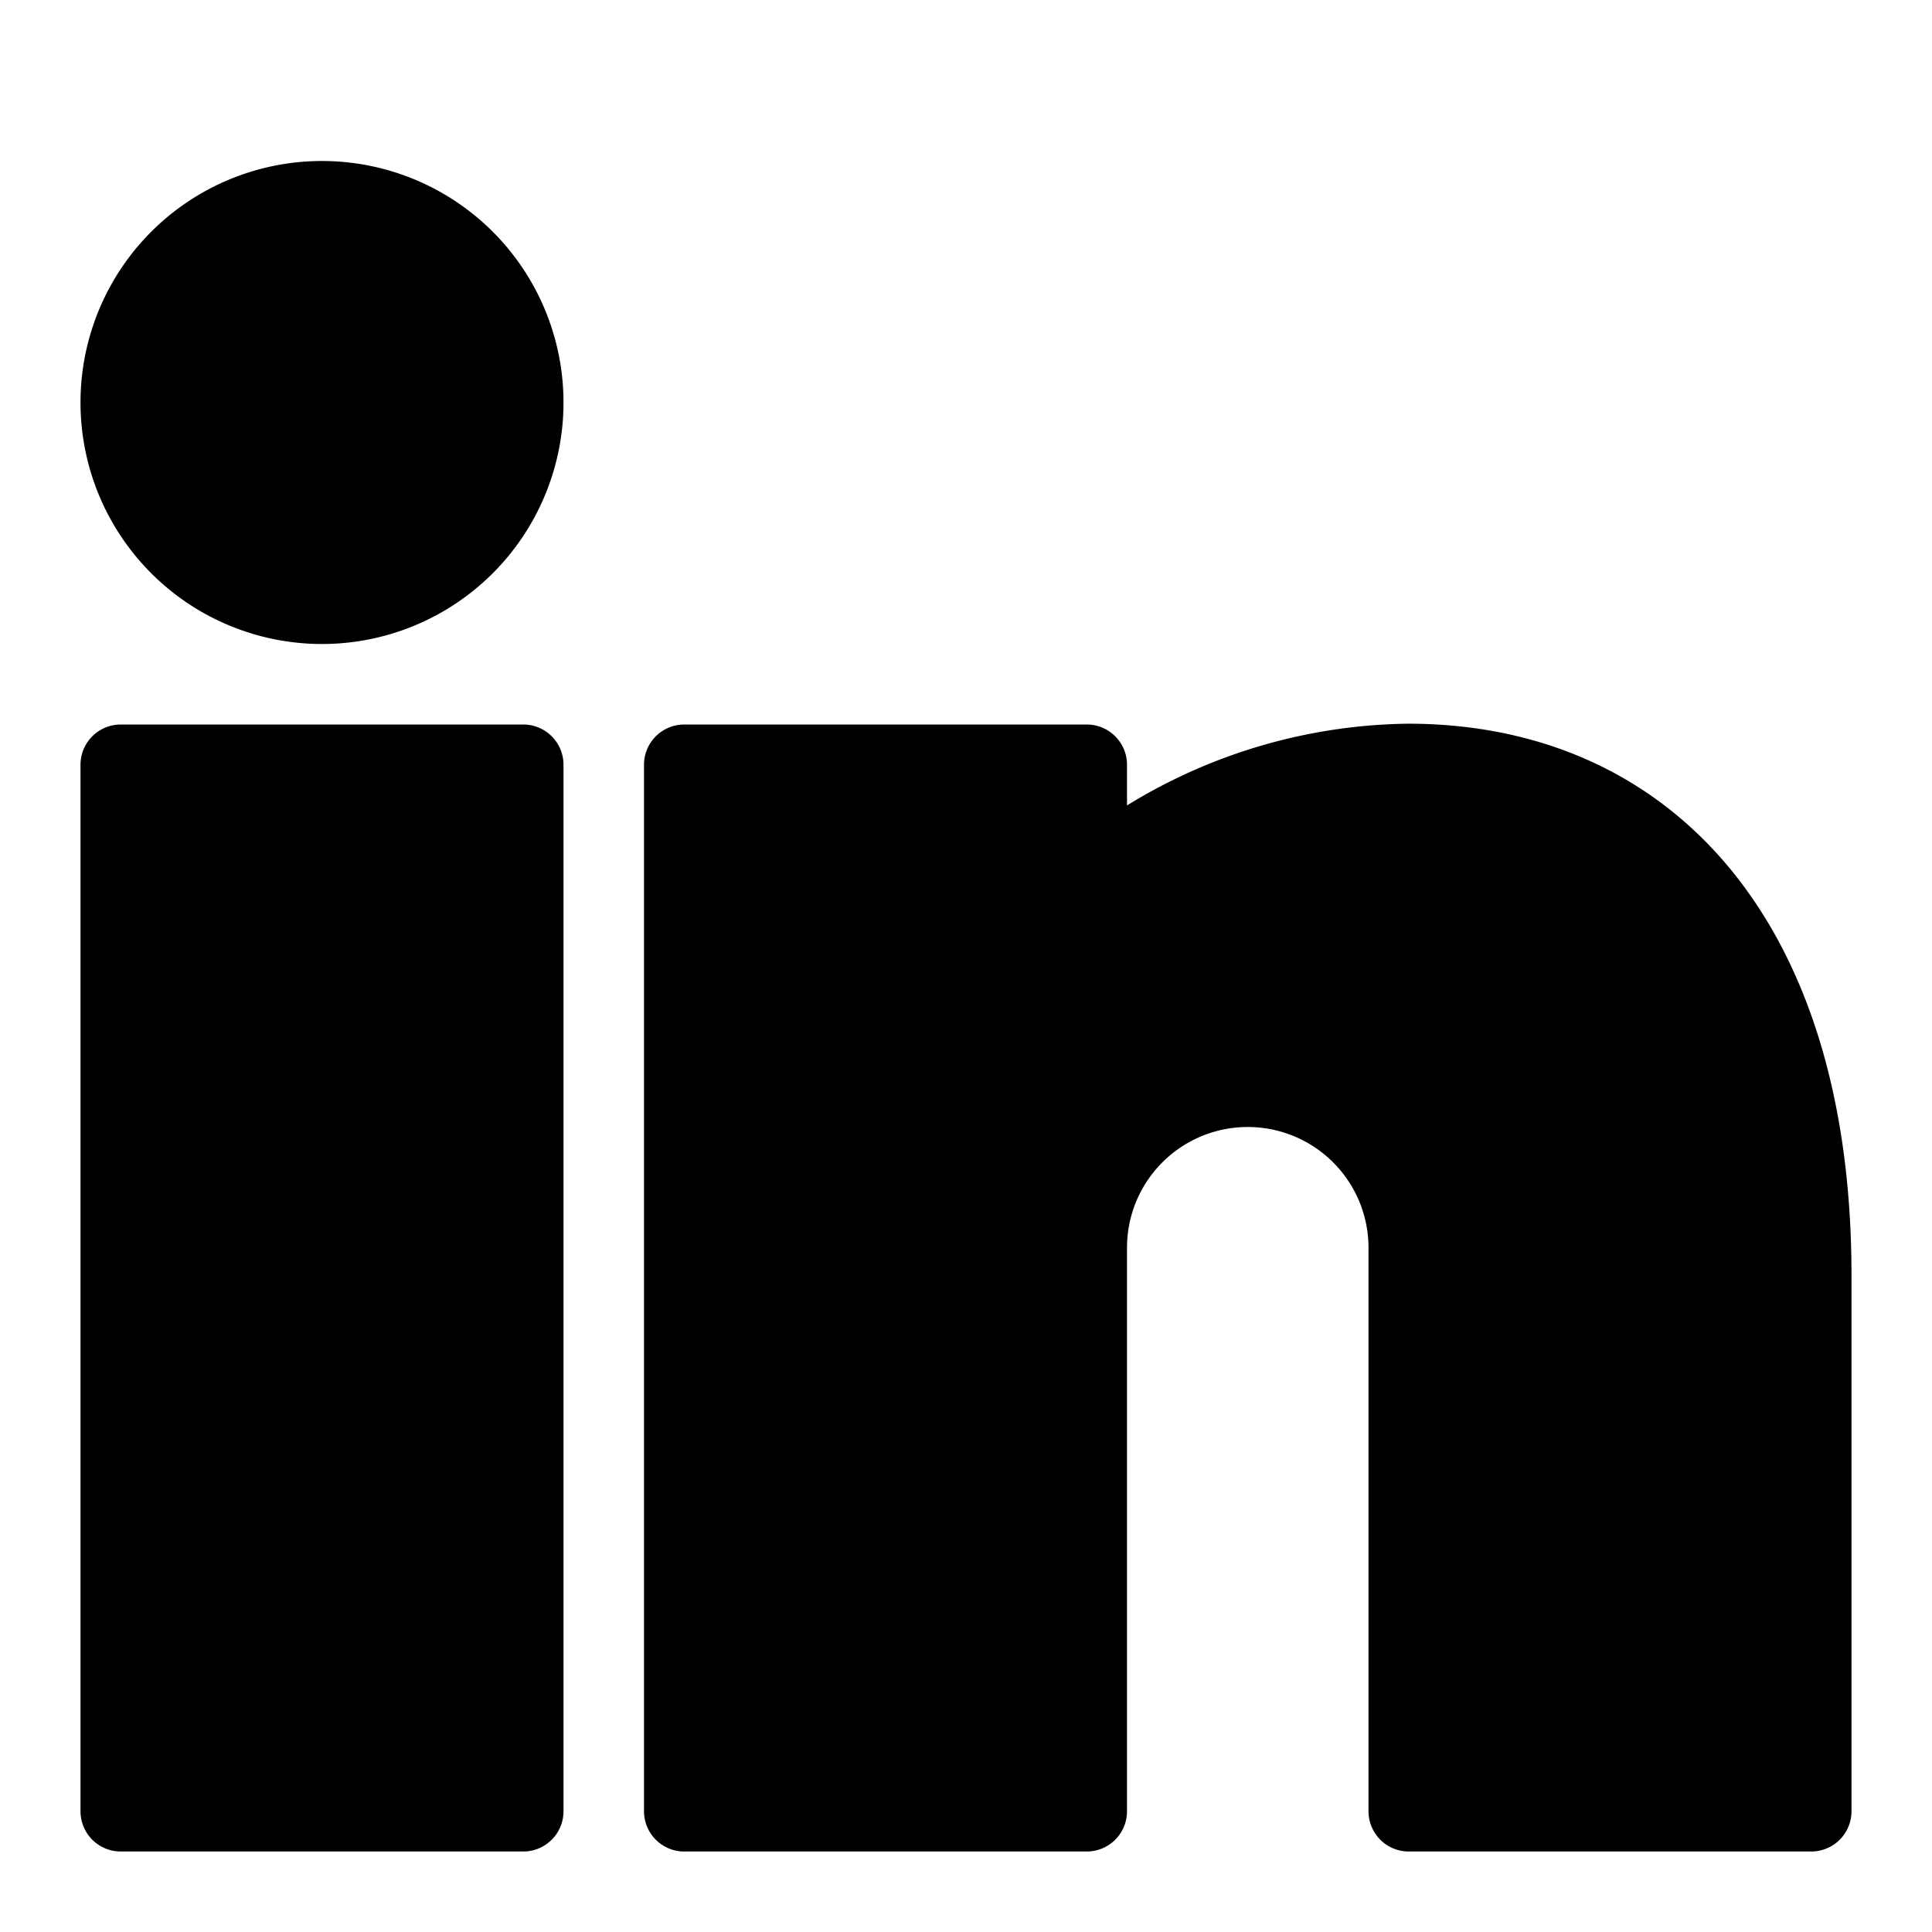 <svg fill="currentColor" height="24" stroke="currentColor" stroke-linecap="round" stroke-linejoin="round" viewBox="0 0 24 24"  width="24" xmlns="http://www.w3.org/2000/svg">
  <path d="M6.5 22.5h-5v-13h5Zm9-9a2 2 0 0 0-2 2v7h-5v-13h5v1.485a6.307 6.307 0 0 1 3.99-1.495c2.962 0 5.01 2.2 5.01 6.355V22.5h-5v-7a2 2 0 0 0-2-2ZM6.5 5A2.5 2.5 0 1 1 4 2.5 2.5 2.5 0 0 1 6.5 5Z"/>
</svg>